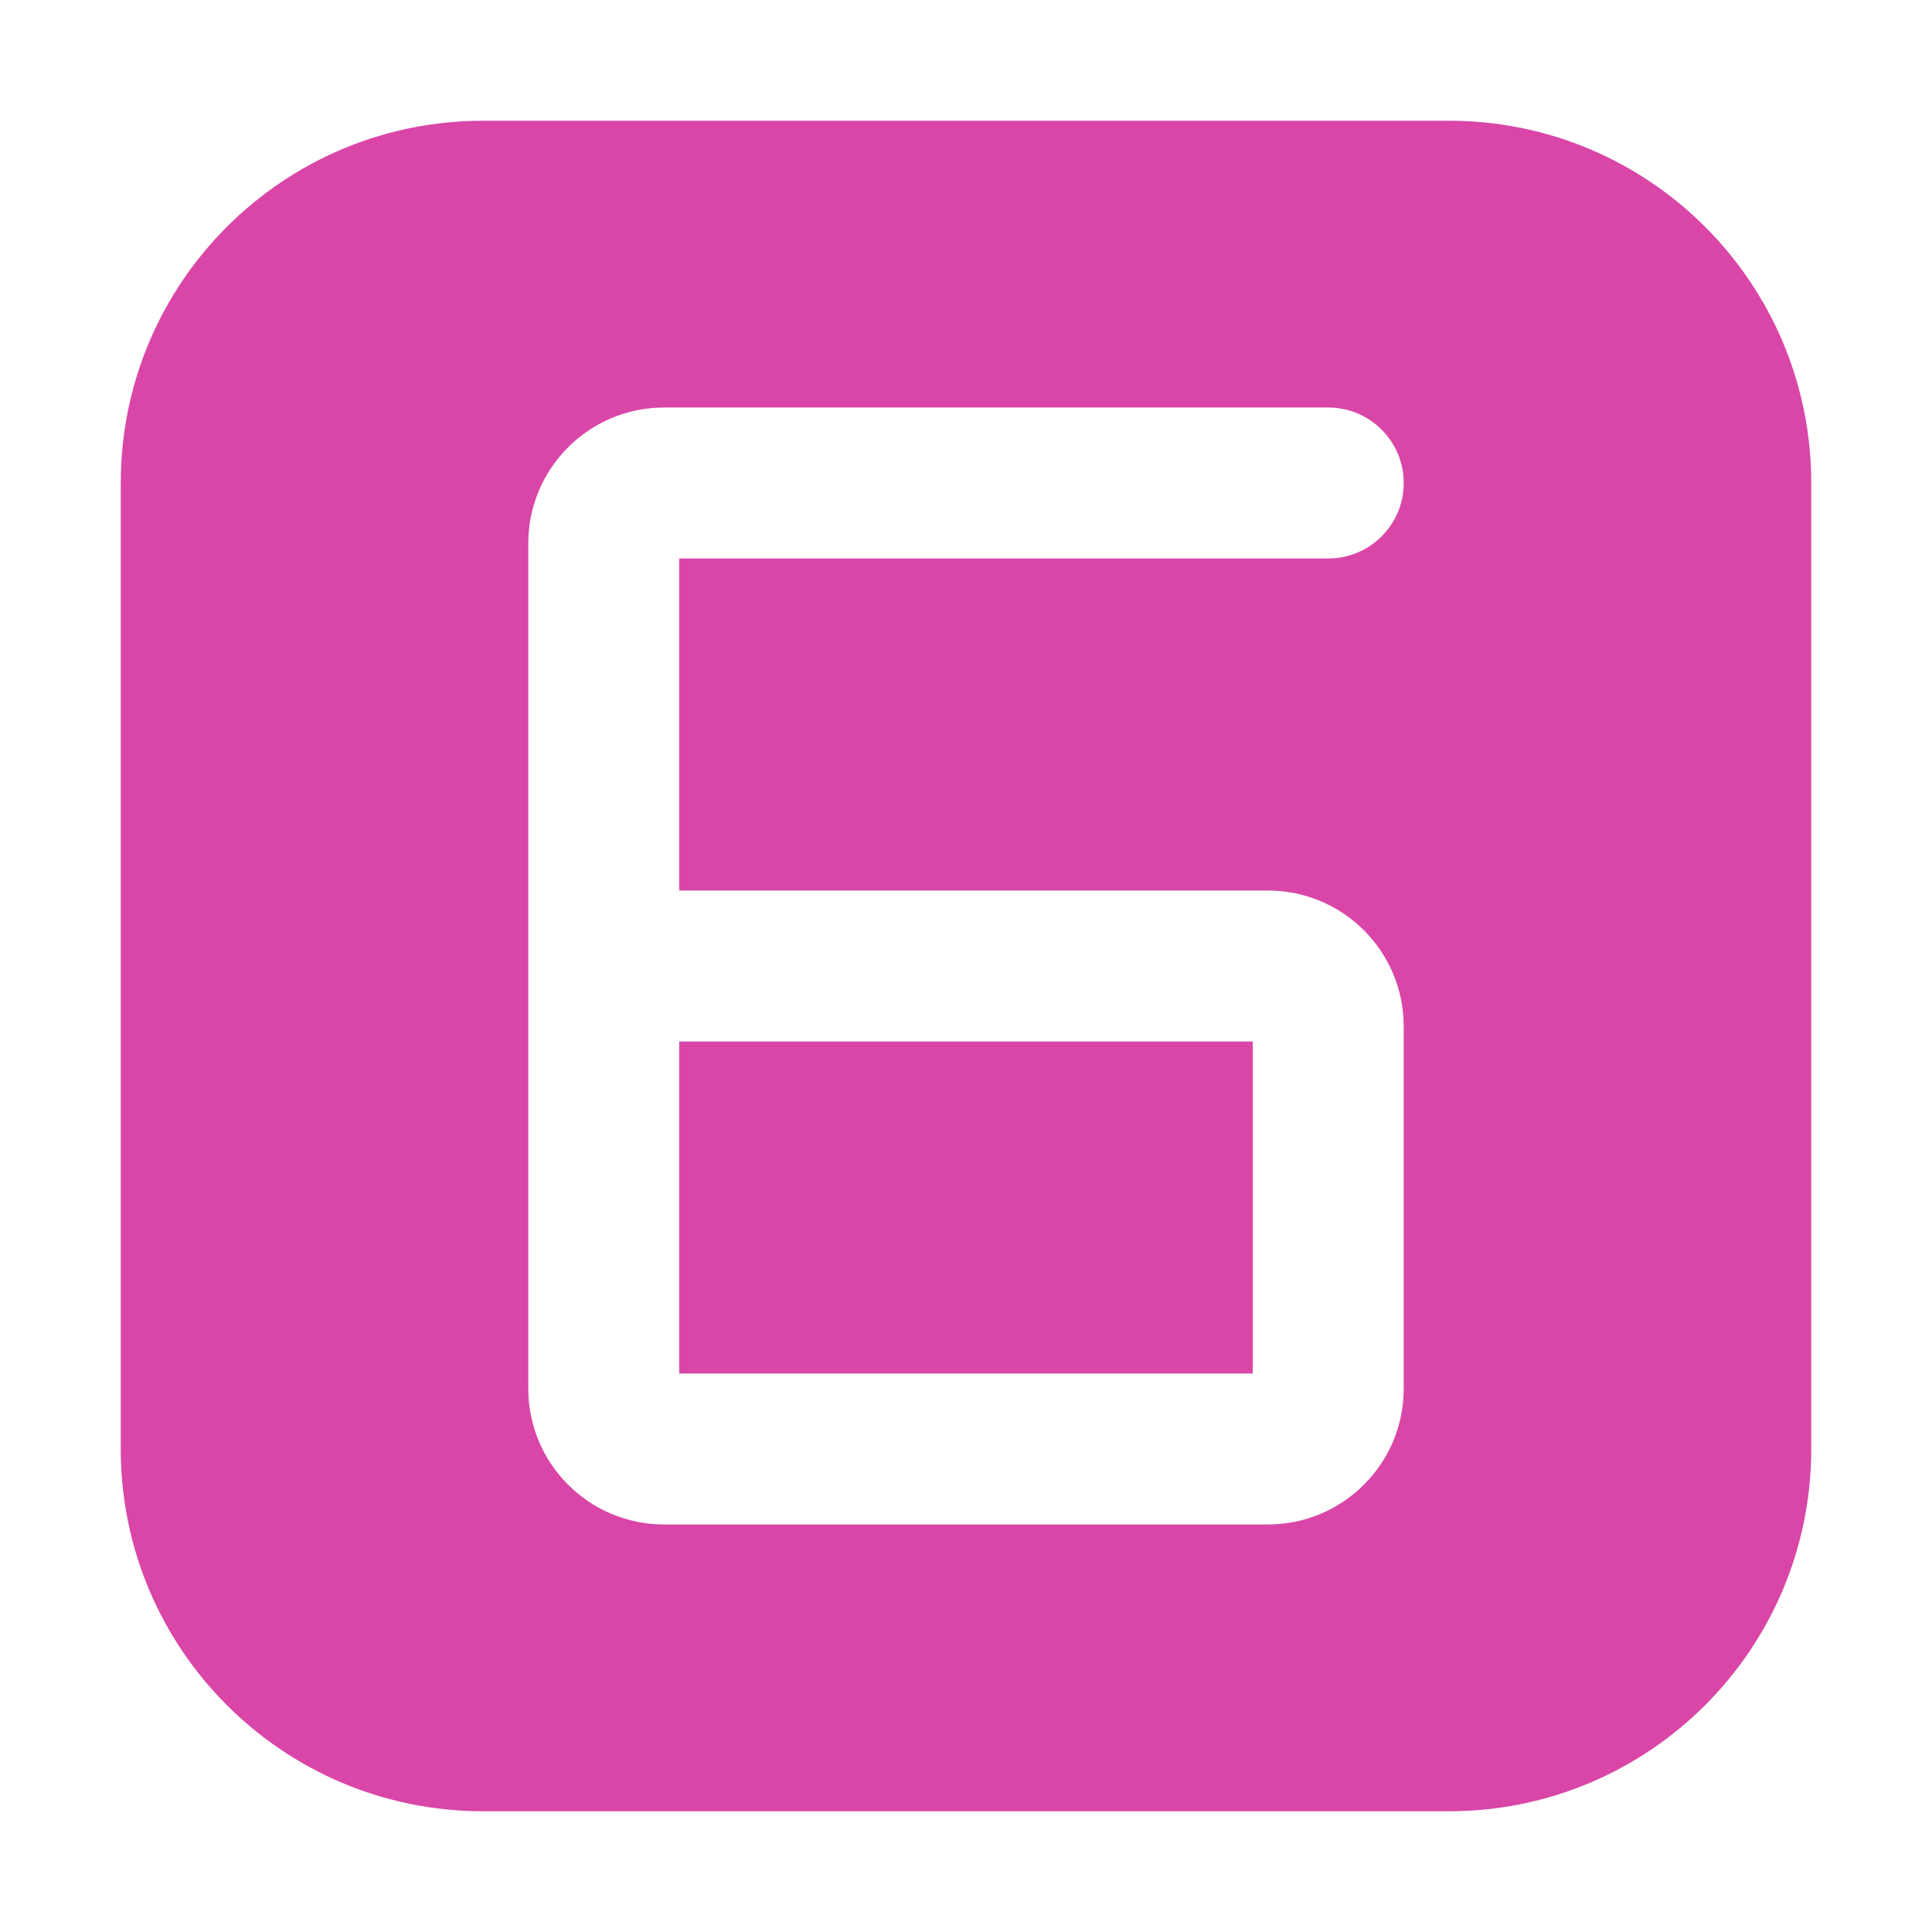 <?xml version="1.0" encoding="UTF-8" standalone="no"?> <svg width="512" height="512" viewBox="0 0 512 512" fill="none" xmlns="http://www.w3.org/2000/svg">
<path fill-rule="evenodd" clip-rule="evenodd" d="M128 32C74.981 32 32 74.981 32 128V384C32 437.019 74.981 480 128 480H384C437.019 480 480 437.019 480 384V128C480 74.981 437.019 32 384 32H128ZM176 108C156.118 108 140 124.118 140 144V368C140 387.882 156.118 404 176 404H336C355.882 404 372 387.882 372 368V272C372 252.118 355.882 236 336 236H180V148H352C363.046 148 372 139.046 372 128C372 116.954 363.046 108 352 108H176ZM180 364V276H332V364H180Z" fill="#d946a8"/>
</svg>
